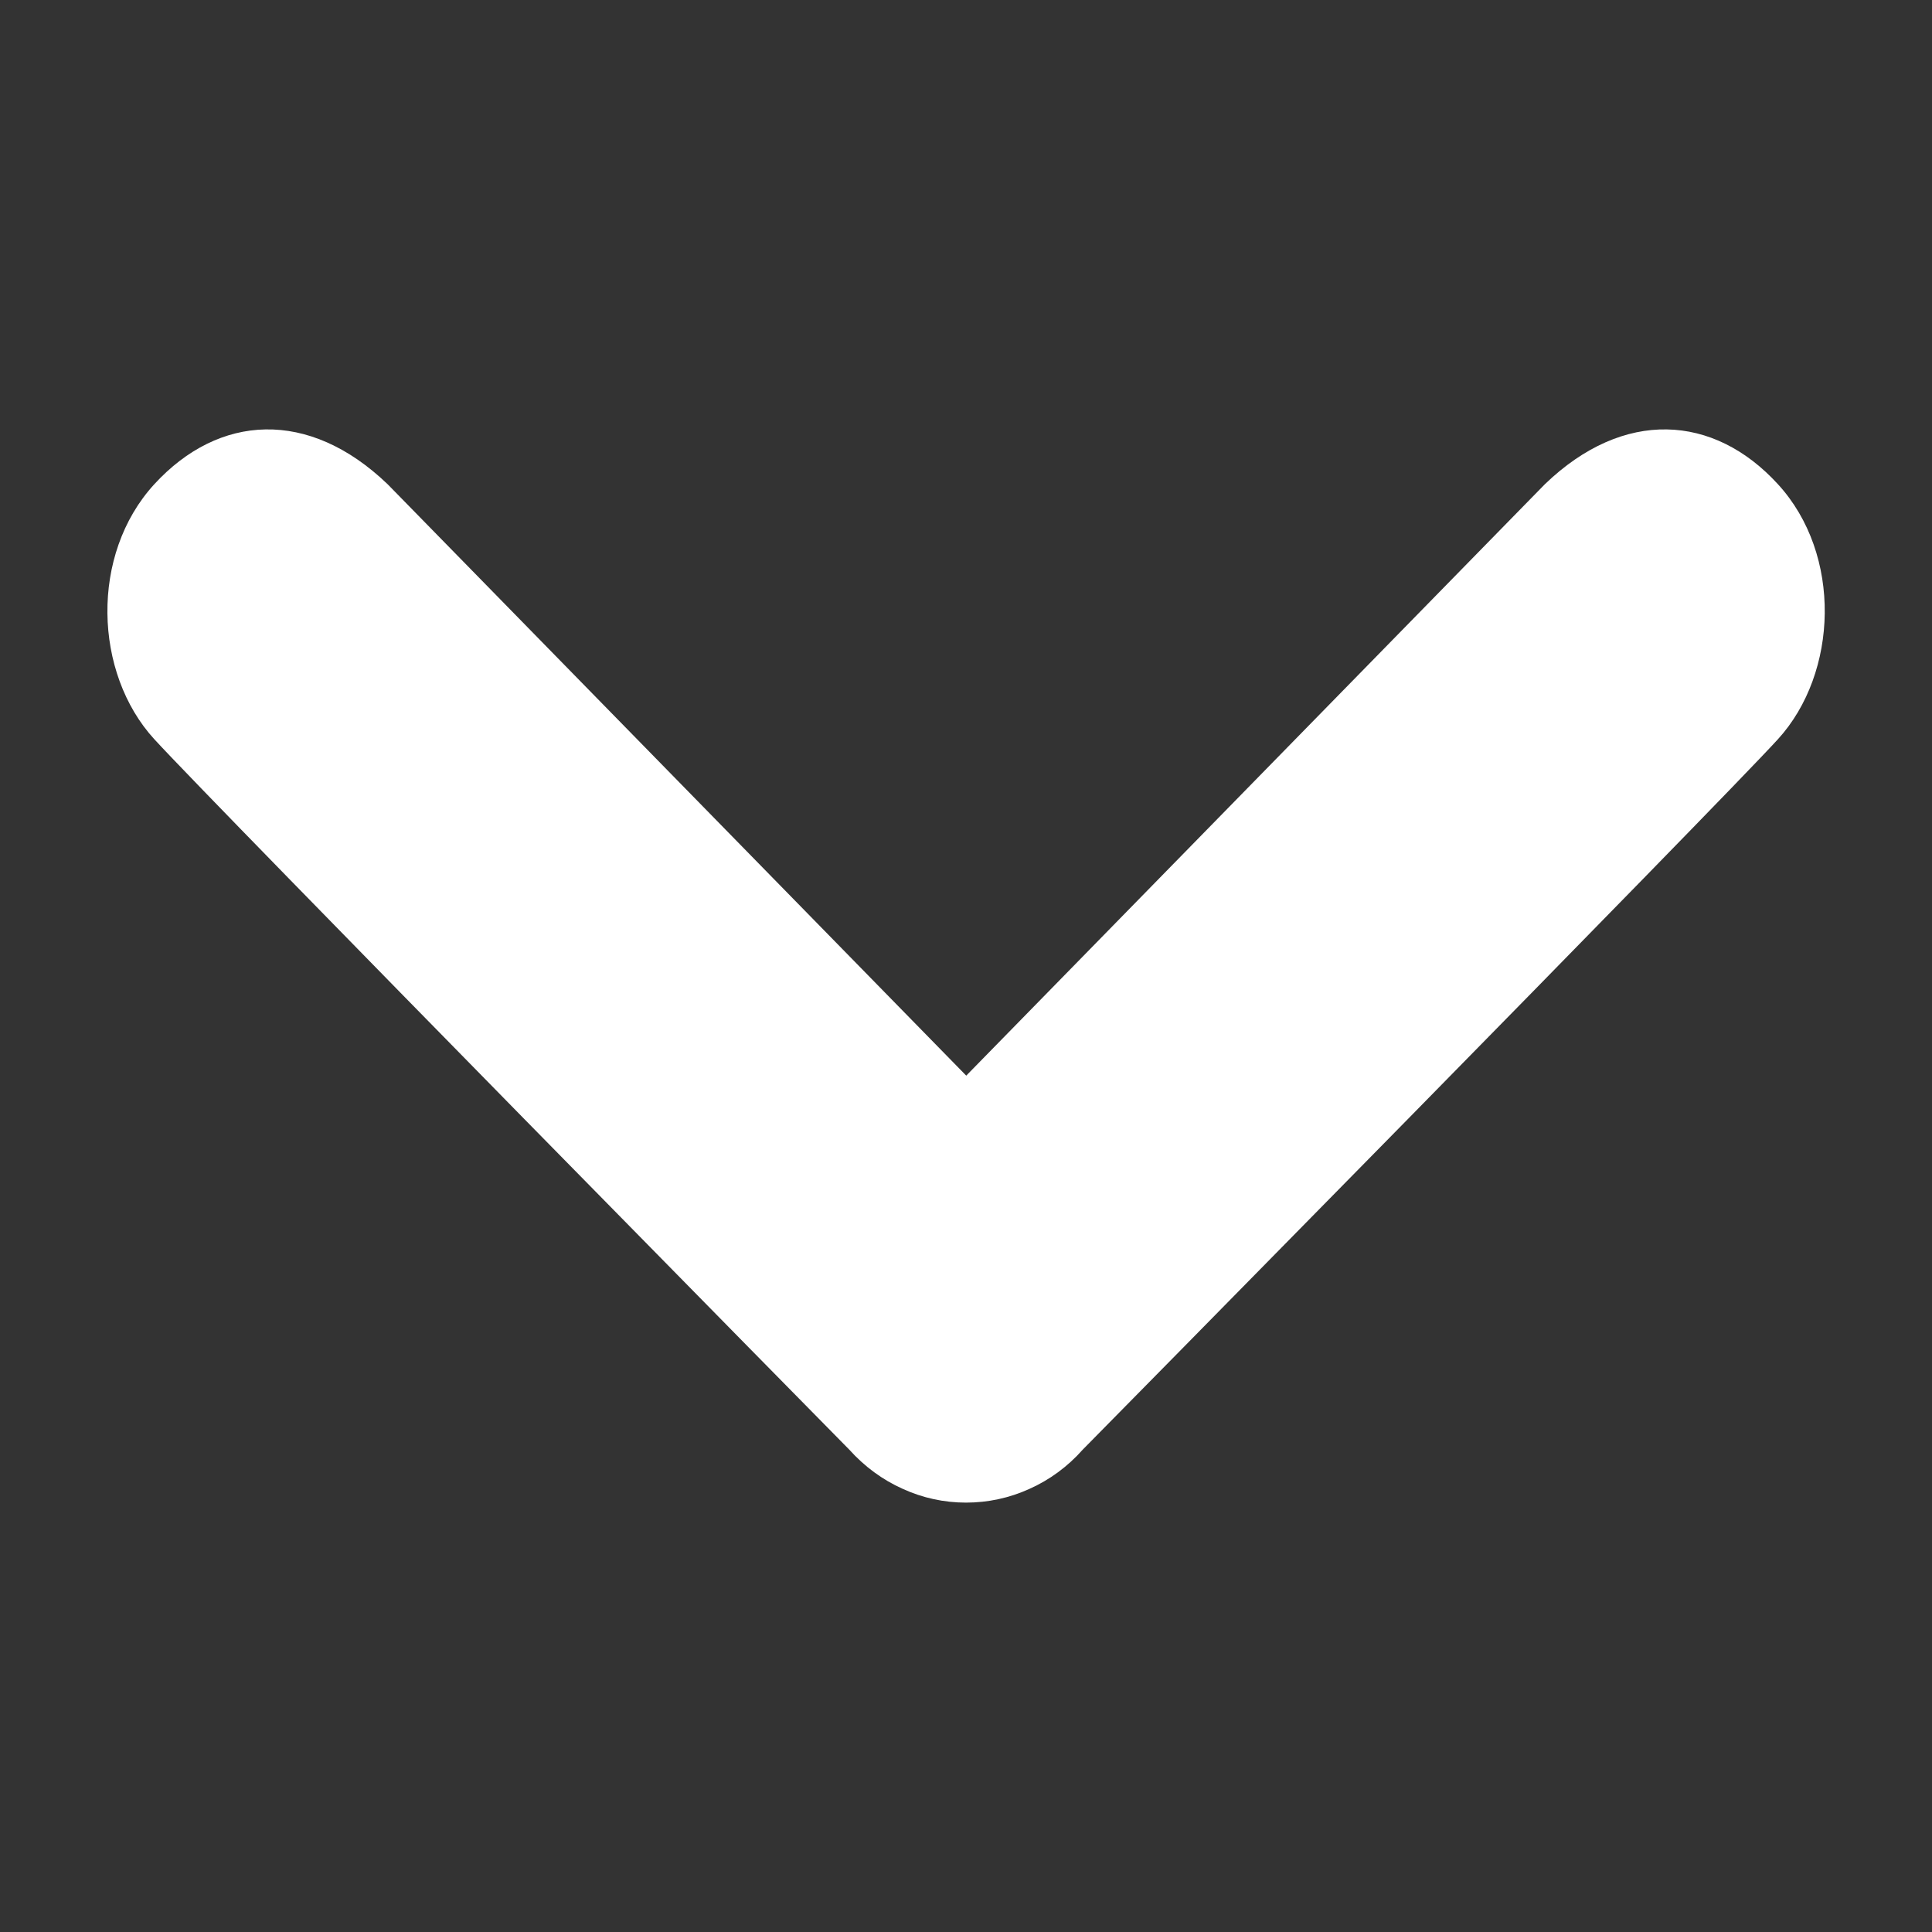 <svg width="8" height="8" viewBox="0 0 8 8" fill="none" xmlns="http://www.w3.org/2000/svg">
<rect x="0" y="0" width="8" height="8" fill="#333333" stroke="none"/>
<path d="M0.639 2.005C0.906 1.714 1.278 1.691 1.605 2.005L4.001 4.454L6.397 2.005C6.723 1.691 7.096 1.714 7.362 2.005C7.629 2.296 7.612 2.787 7.362 3.061C7.113 3.334 4.483 6.003 4.483 6.003C4.421 6.073 4.346 6.128 4.263 6.165C4.18 6.203 4.09 6.222 4 6.222C3.91 6.222 3.821 6.203 3.738 6.165C3.655 6.128 3.58 6.073 3.517 6.003C3.517 6.003 0.889 3.334 0.639 3.061C0.388 2.787 0.372 2.296 0.639 2.005Z" fill="white"/>
</svg>
